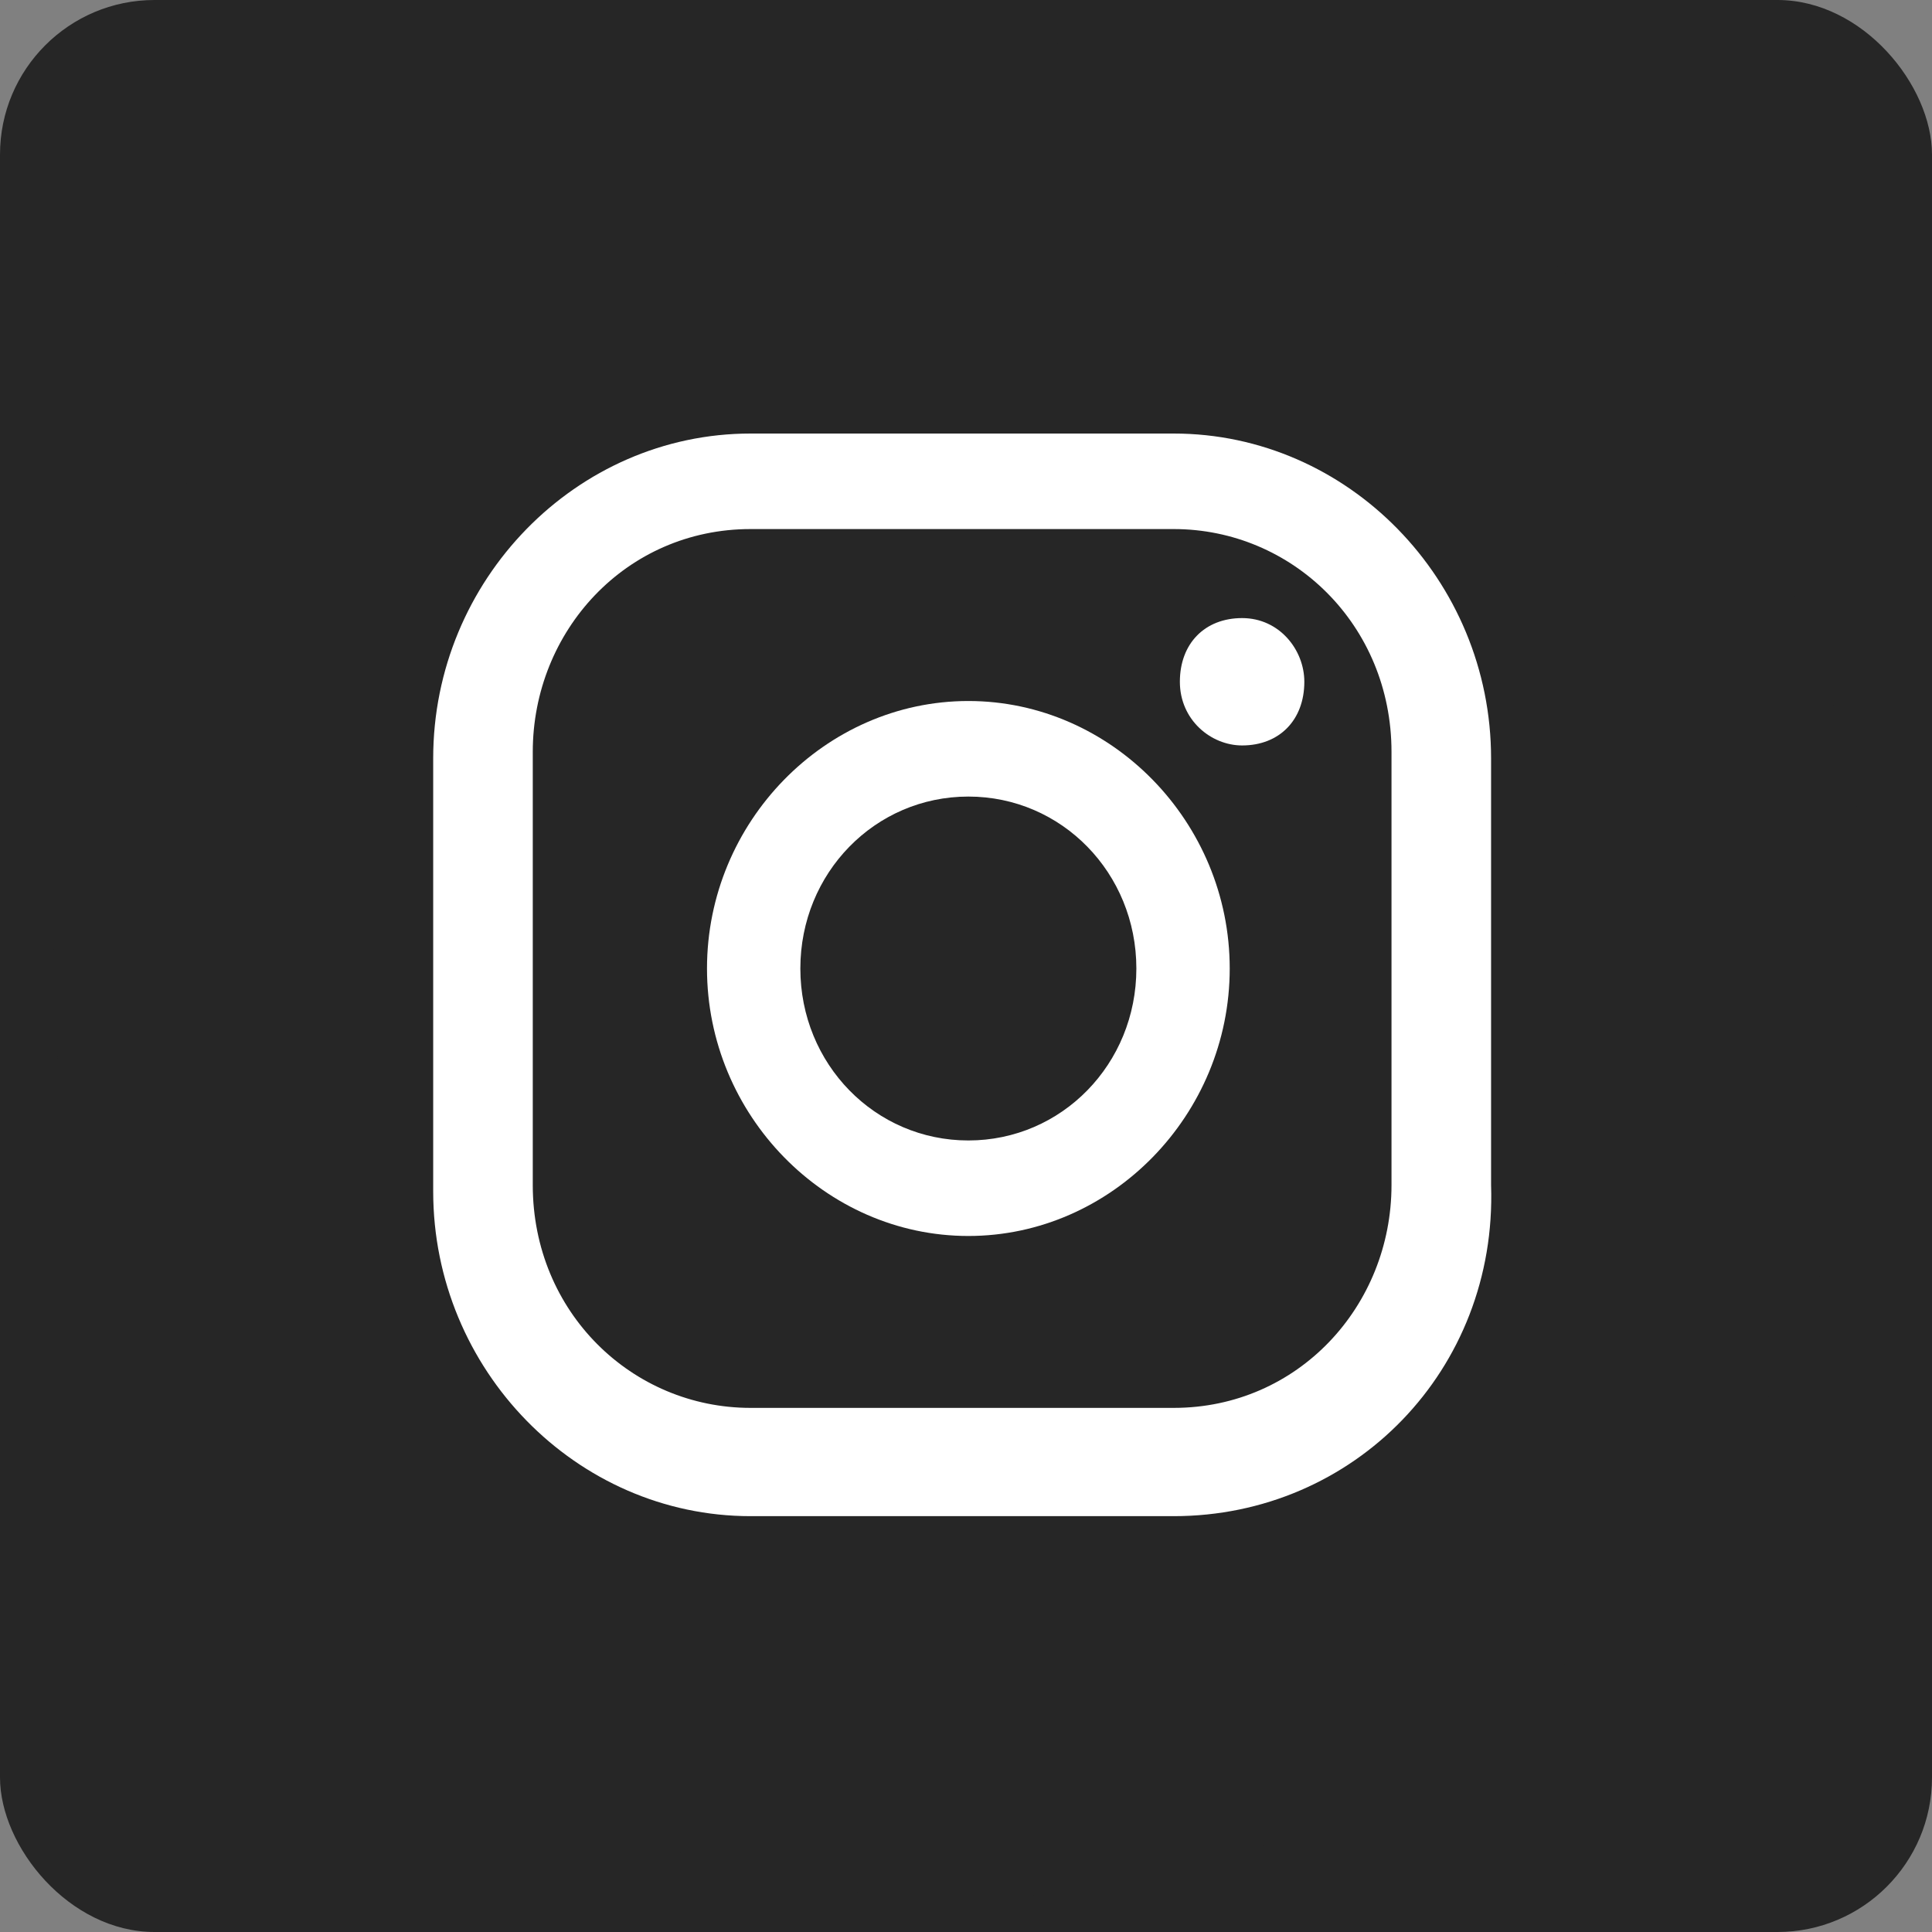 <svg width="50" height="50" viewBox="0 0 50 50" fill="none" xmlns="http://www.w3.org/2000/svg">
<rect x="0" y="0" width="50" height="50" fill="#808080" stroke="none"/>
<rect width="50" height="50" rx="4" fill="#262626"/>
<path d="M24.896 49.126C37.881 49.126 48.408 38.353 48.408 25.063C48.408 11.773 37.881 1 24.896 1C11.91 1 1.383 11.773 1.383 25.063C1.383 38.353 11.91 49.126 24.896 49.126Z" fill="#262626"/>
<path d="M32.146 15.996C31.179 15.996 30.535 16.655 30.535 17.644C30.535 18.633 31.34 19.292 32.146 19.292C33.112 19.292 33.756 18.633 33.756 17.644C33.756 16.82 33.112 15.996 32.146 15.996Z" fill="white"/>
<path d="M25.061 18.142C21.357 18.142 18.297 21.274 18.297 25.065C18.297 28.855 21.357 31.987 25.061 31.987C28.765 31.987 31.825 28.855 31.825 25.065C31.825 21.274 28.765 18.142 25.061 18.142ZM25.061 29.515C22.645 29.515 20.713 27.537 20.713 25.065C20.713 22.593 22.645 20.615 25.061 20.615C27.477 20.615 29.409 22.593 29.409 25.065C29.409 27.537 27.477 29.515 25.061 29.515Z" fill="white"/>
<path d="M30.375 39.238H19.424C14.915 39.238 11.211 35.447 11.211 30.833V19.625C11.211 15.01 14.915 11.22 19.424 11.22H30.375C34.885 11.22 38.589 15.01 38.589 19.625V30.668C38.75 35.447 35.046 39.238 30.375 39.238ZM19.424 13.692C16.203 13.692 13.788 16.329 13.788 19.46V30.668C13.788 33.964 16.364 36.436 19.424 36.436H30.375C33.596 36.436 36.012 33.799 36.012 30.668V19.46C36.012 16.164 33.435 13.692 30.375 13.692H19.424Z" fill="white"/>
</svg>
